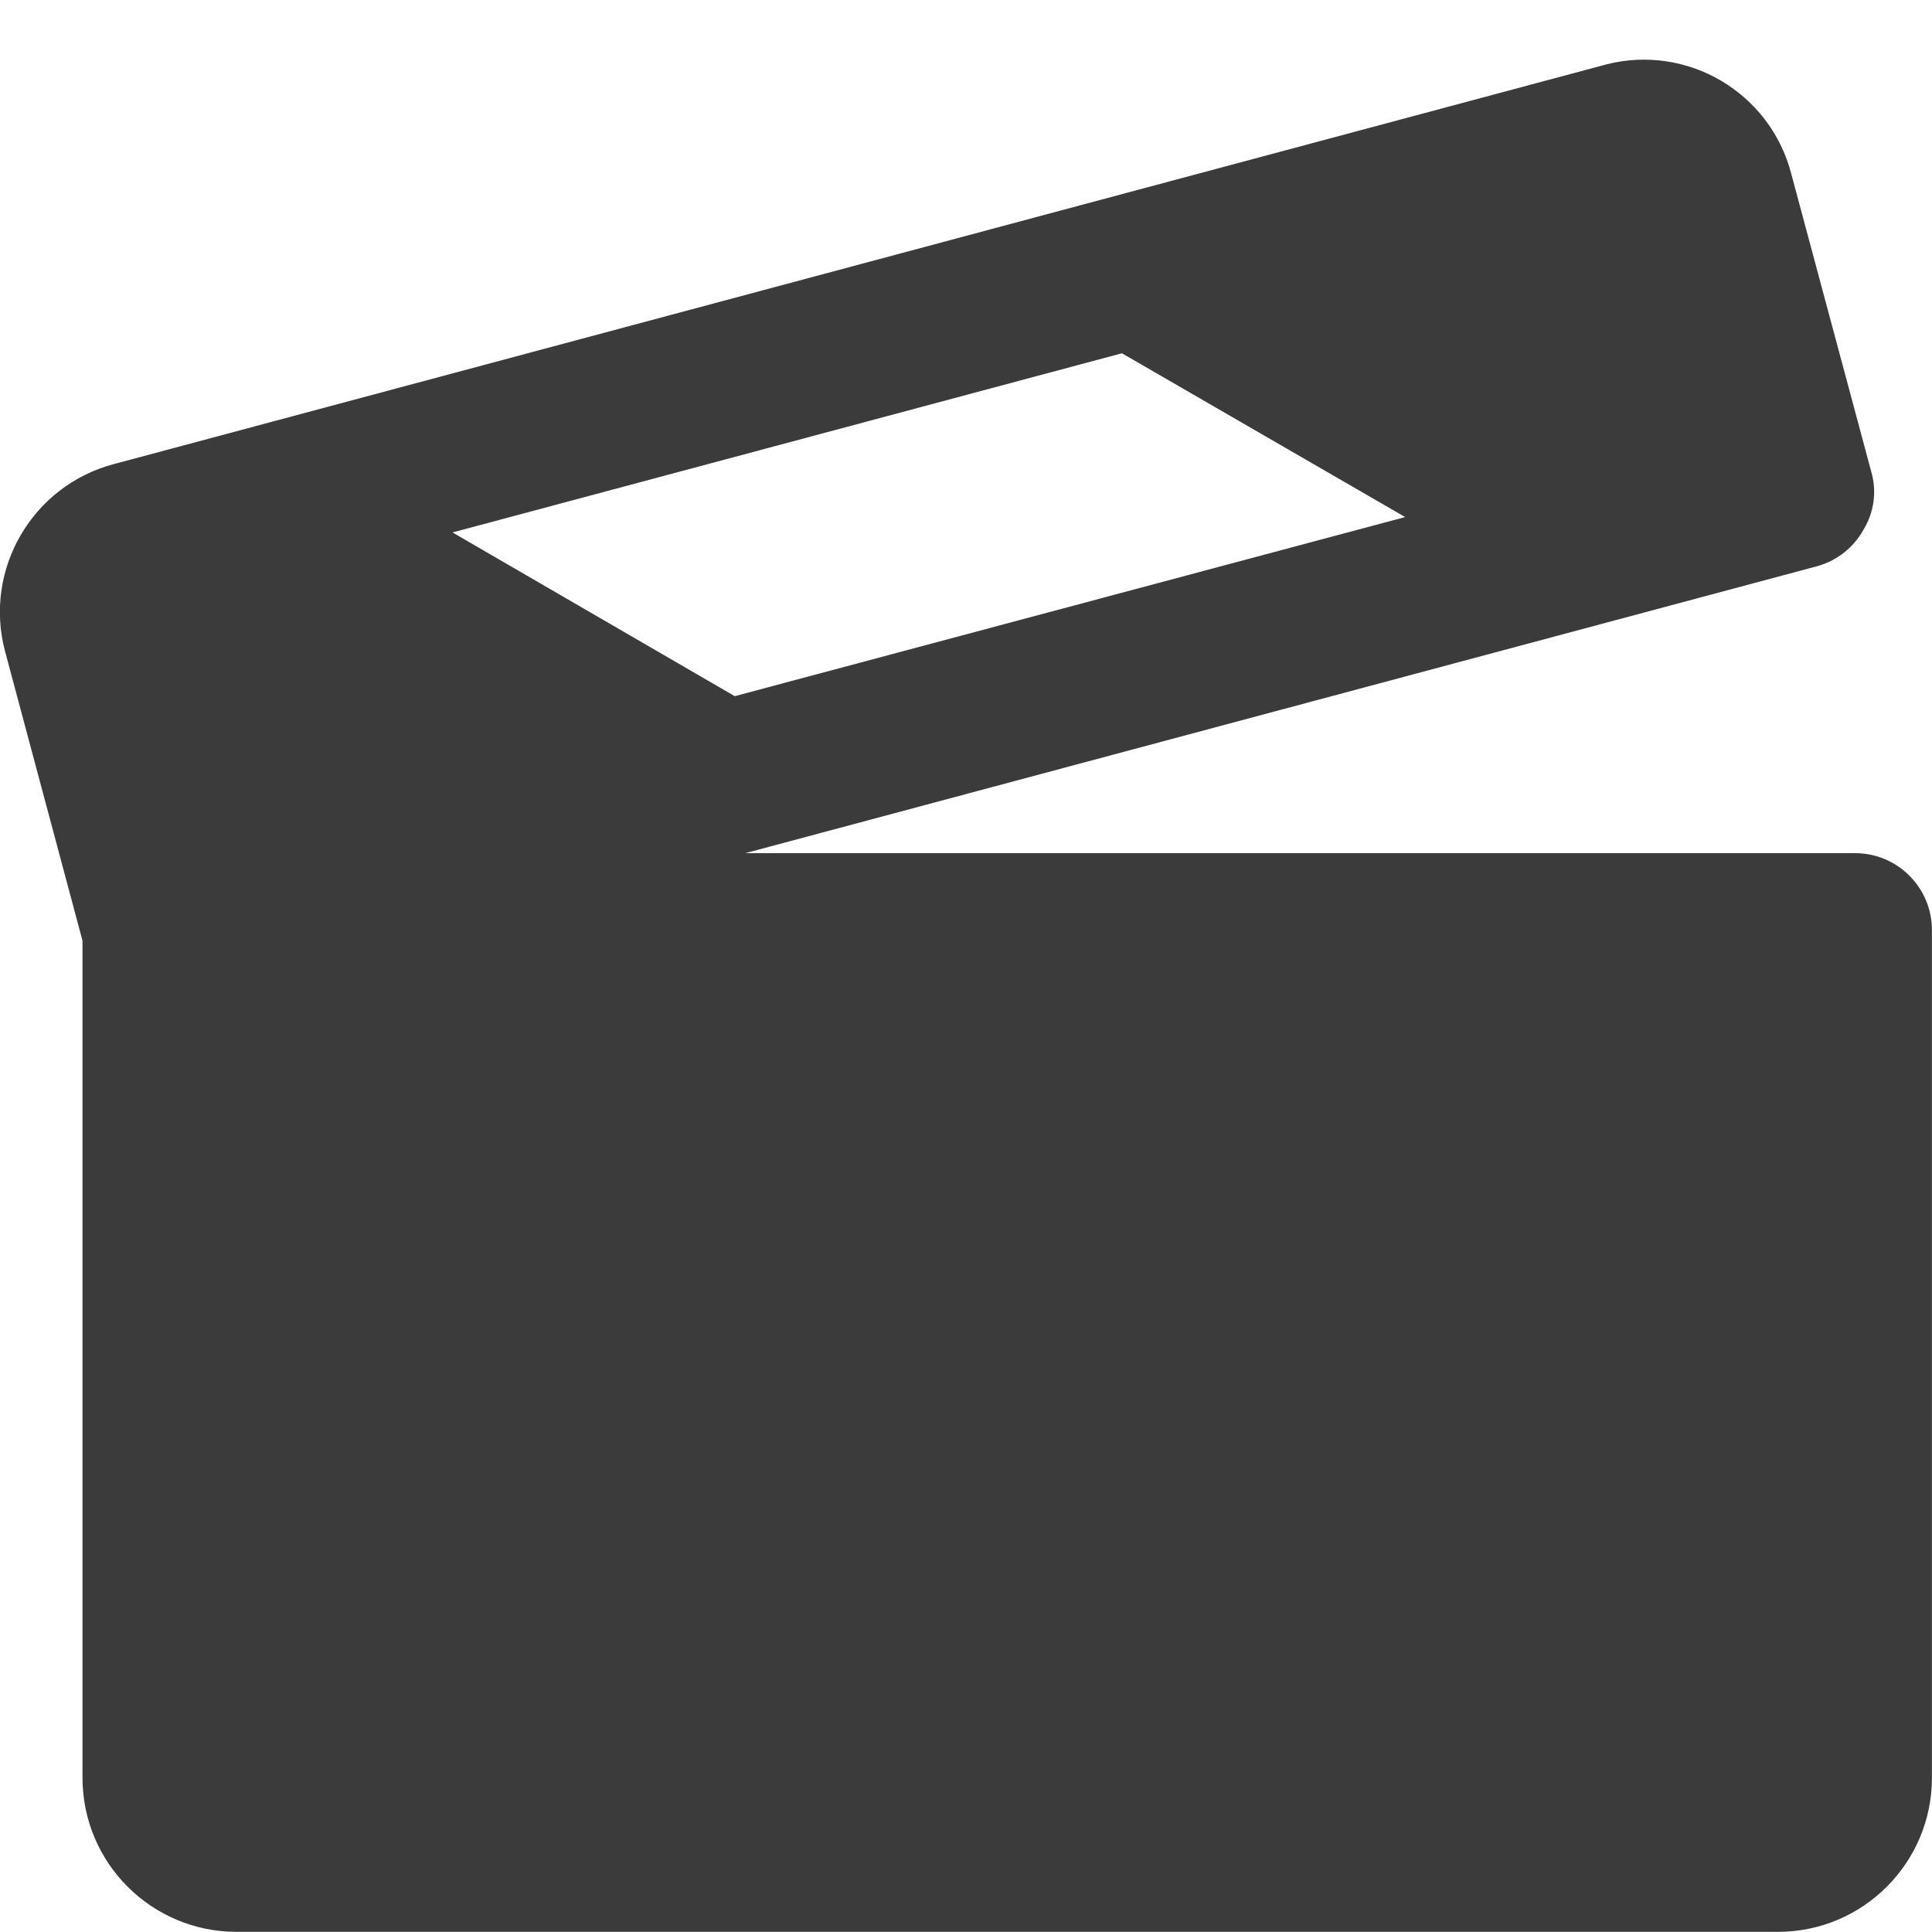 <?xml version="1.0" encoding="utf-8"?>
<!-- Generator: Adobe Illustrator 16.0.0, SVG Export Plug-In . SVG Version: 6.00 Build 0)  -->
<!DOCTYPE svg PUBLIC "-//W3C//DTD SVG 1.1//EN" "http://www.w3.org/Graphics/SVG/1.1/DTD/svg11.dtd">
<svg version="1.1" id="Layer_1" xmlns="http://www.w3.org/2000/svg" xmlns:xlink="http://www.w3.org/1999/xlink" x="0px" y="0px"
	 width="27px" height="27px" viewBox="407.445 284.141 27 27" enable-background="new 407.445 284.141 27 27" xml:space="preserve">
<rect x="123.304" fill="none" width="595.281" height="595.281"/>
<path fill="#3B3B3B" d="M433.369,296.064h-15.508l14.982-4.011c0.275-0.077,0.508-0.261,0.646-0.512
	c0.147-0.242,0.187-0.535,0.107-0.808l-1.117-4.16c-0.293-1.138-1.452-1.823-2.59-1.531c-0.012,0.003-0.023,0.006-0.036,0.01
	l-20.811,5.573c-1.144,0.3-1.828,1.47-1.528,2.613c0.002,0.008,0.004,0.017,0.007,0.025l1.077,4.025v11.698
	c0,1.189,0.964,2.153,2.154,2.153h21.539c1.189,0,2.153-0.964,2.153-2.153v-11.846C434.445,296.547,433.964,296.064,433.369,296.064
	z M427.082,291.367l-9.369,2.503l-3.944-2.288l9.355-2.504L427.082,291.367z"/>
</svg>
